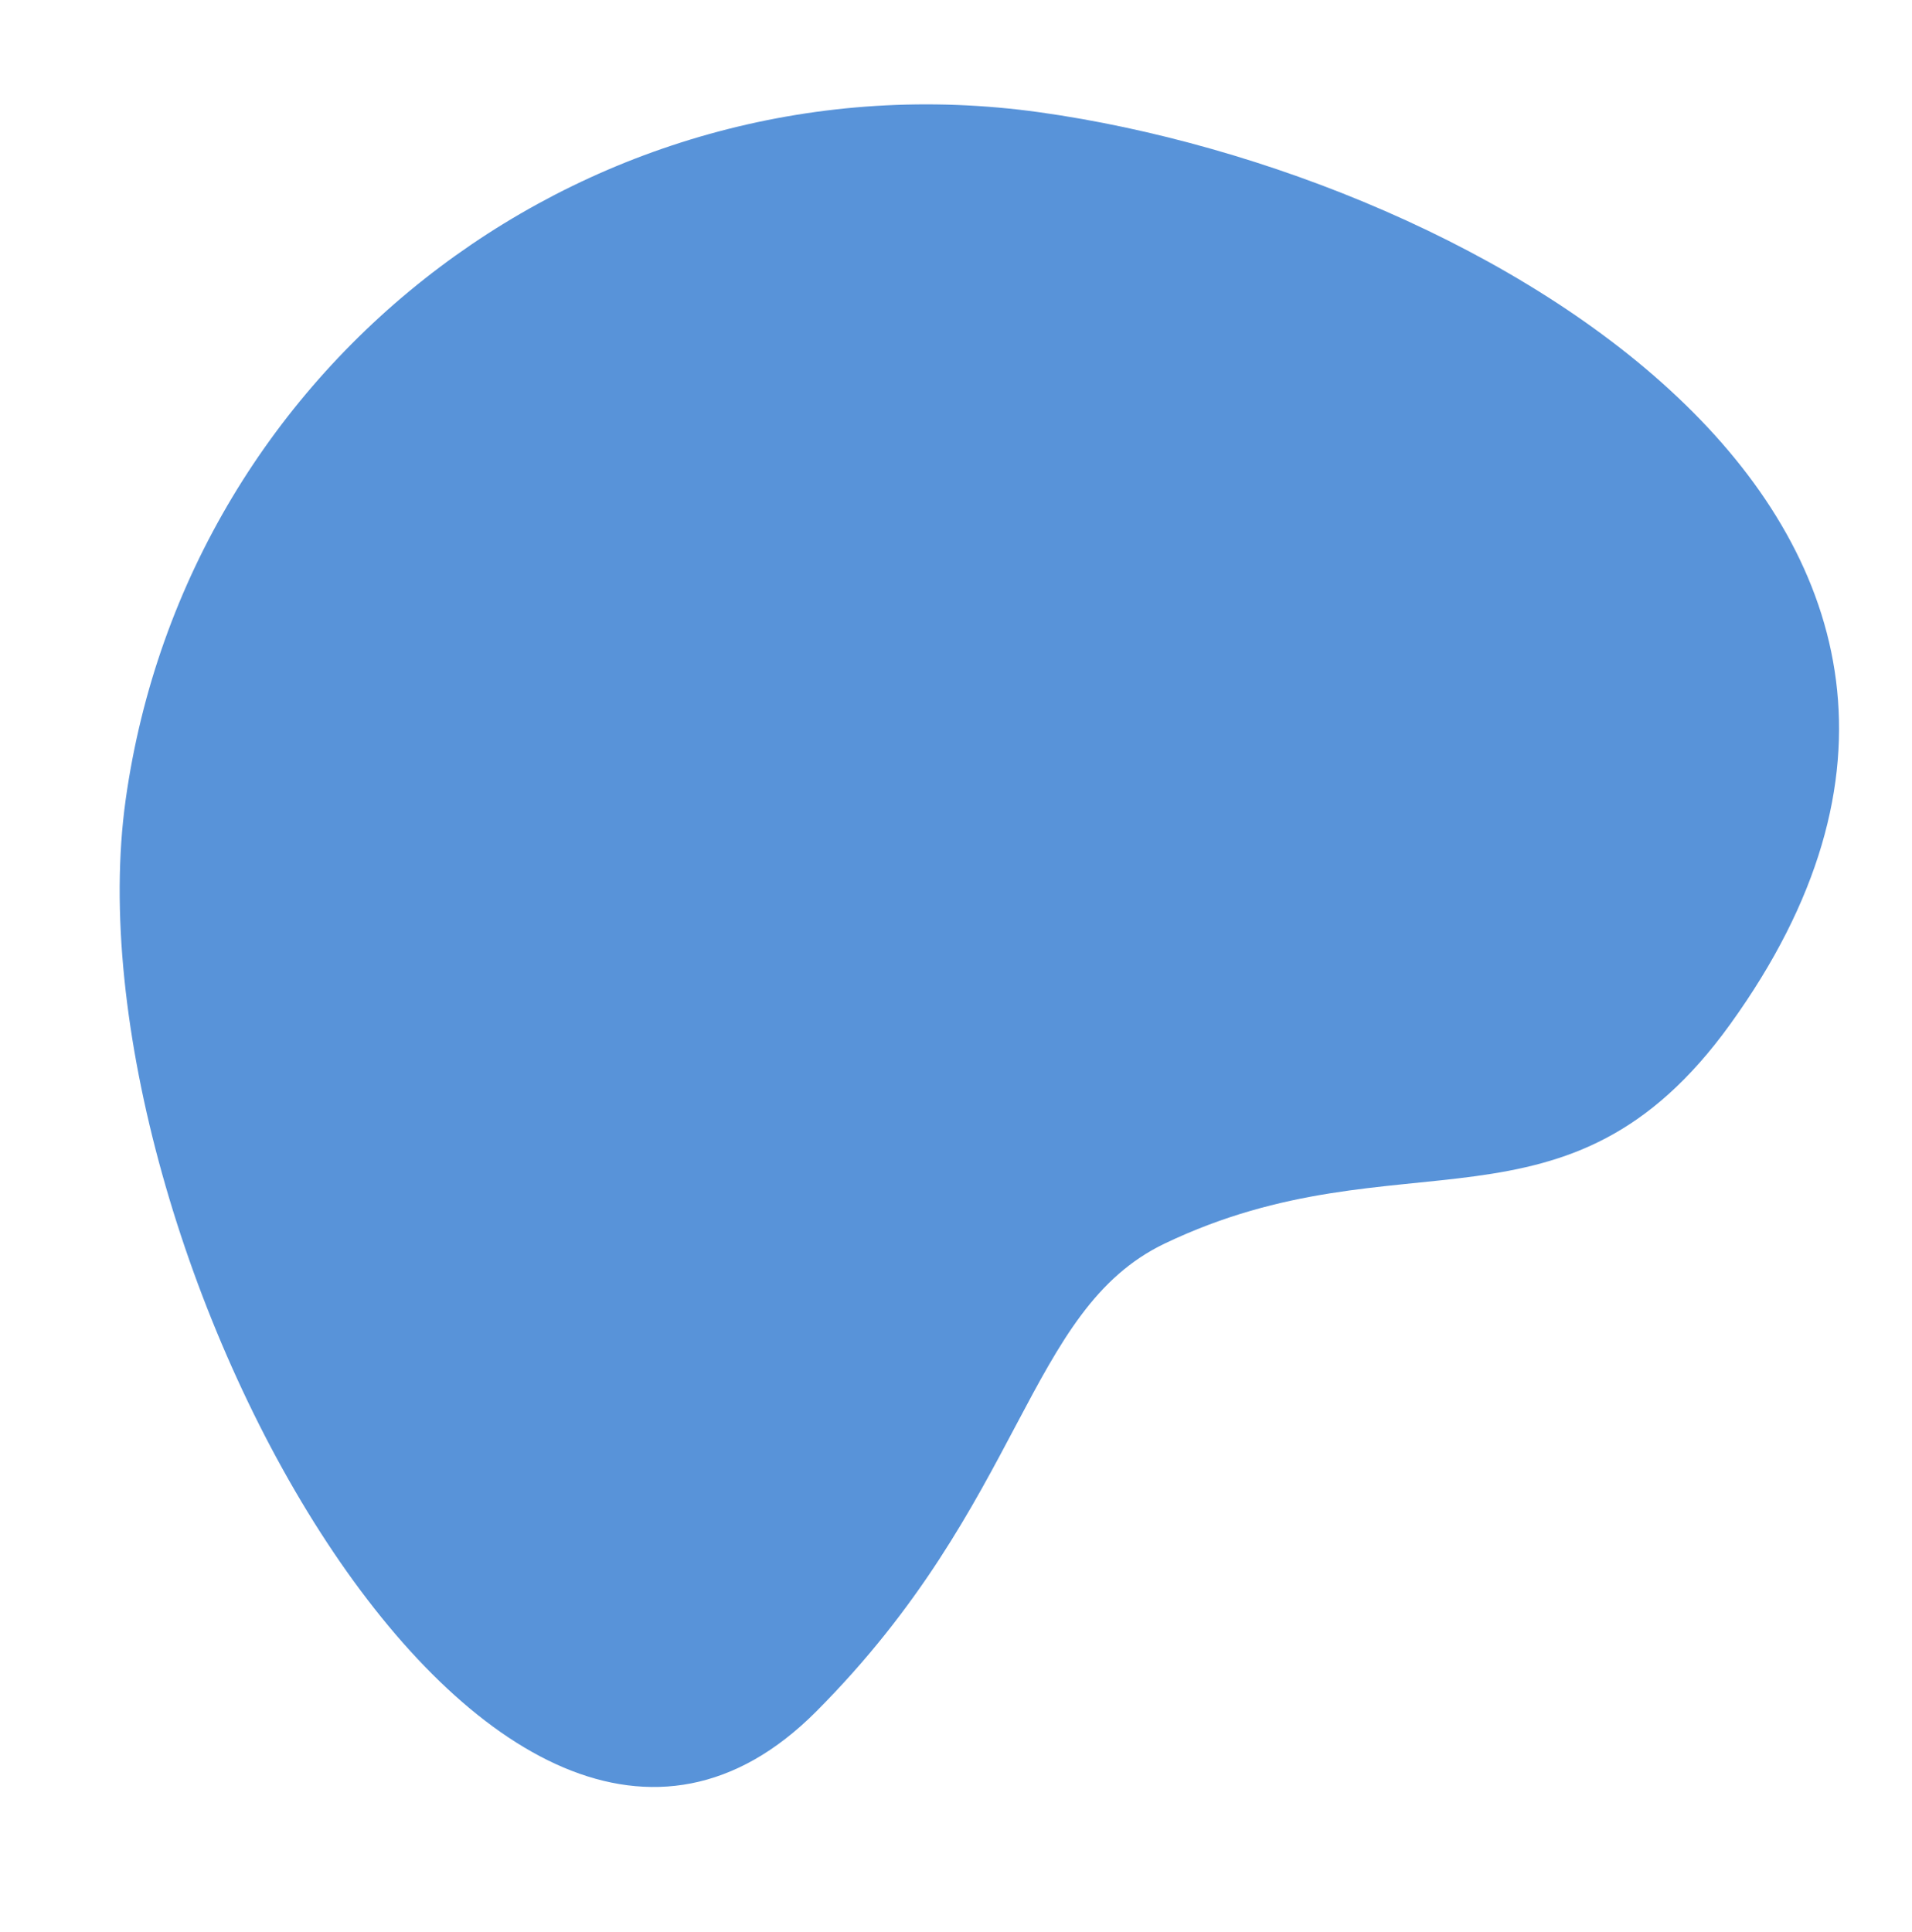 <svg xmlns="http://www.w3.org/2000/svg" width="257.822" height="260.487" viewBox="0 0 257.822 260.487">
  <path id="Oval_Copy_5" data-name="Oval Copy 5" d="M227.983,122.229c0-60.134-72.273-158-109.232-108.882-23.978,31.868-20.54,57.6-37.831,69.047-29.457,19.5-53.869,6.644-71.4,39.835-38.638,73.153,48.9,108.882,109.232,108.882S227.983,182.363,227.983,122.229Z" transform="translate(225.781 260.487) rotate(-172.031)" fill="#5893d9"/>
</svg>
